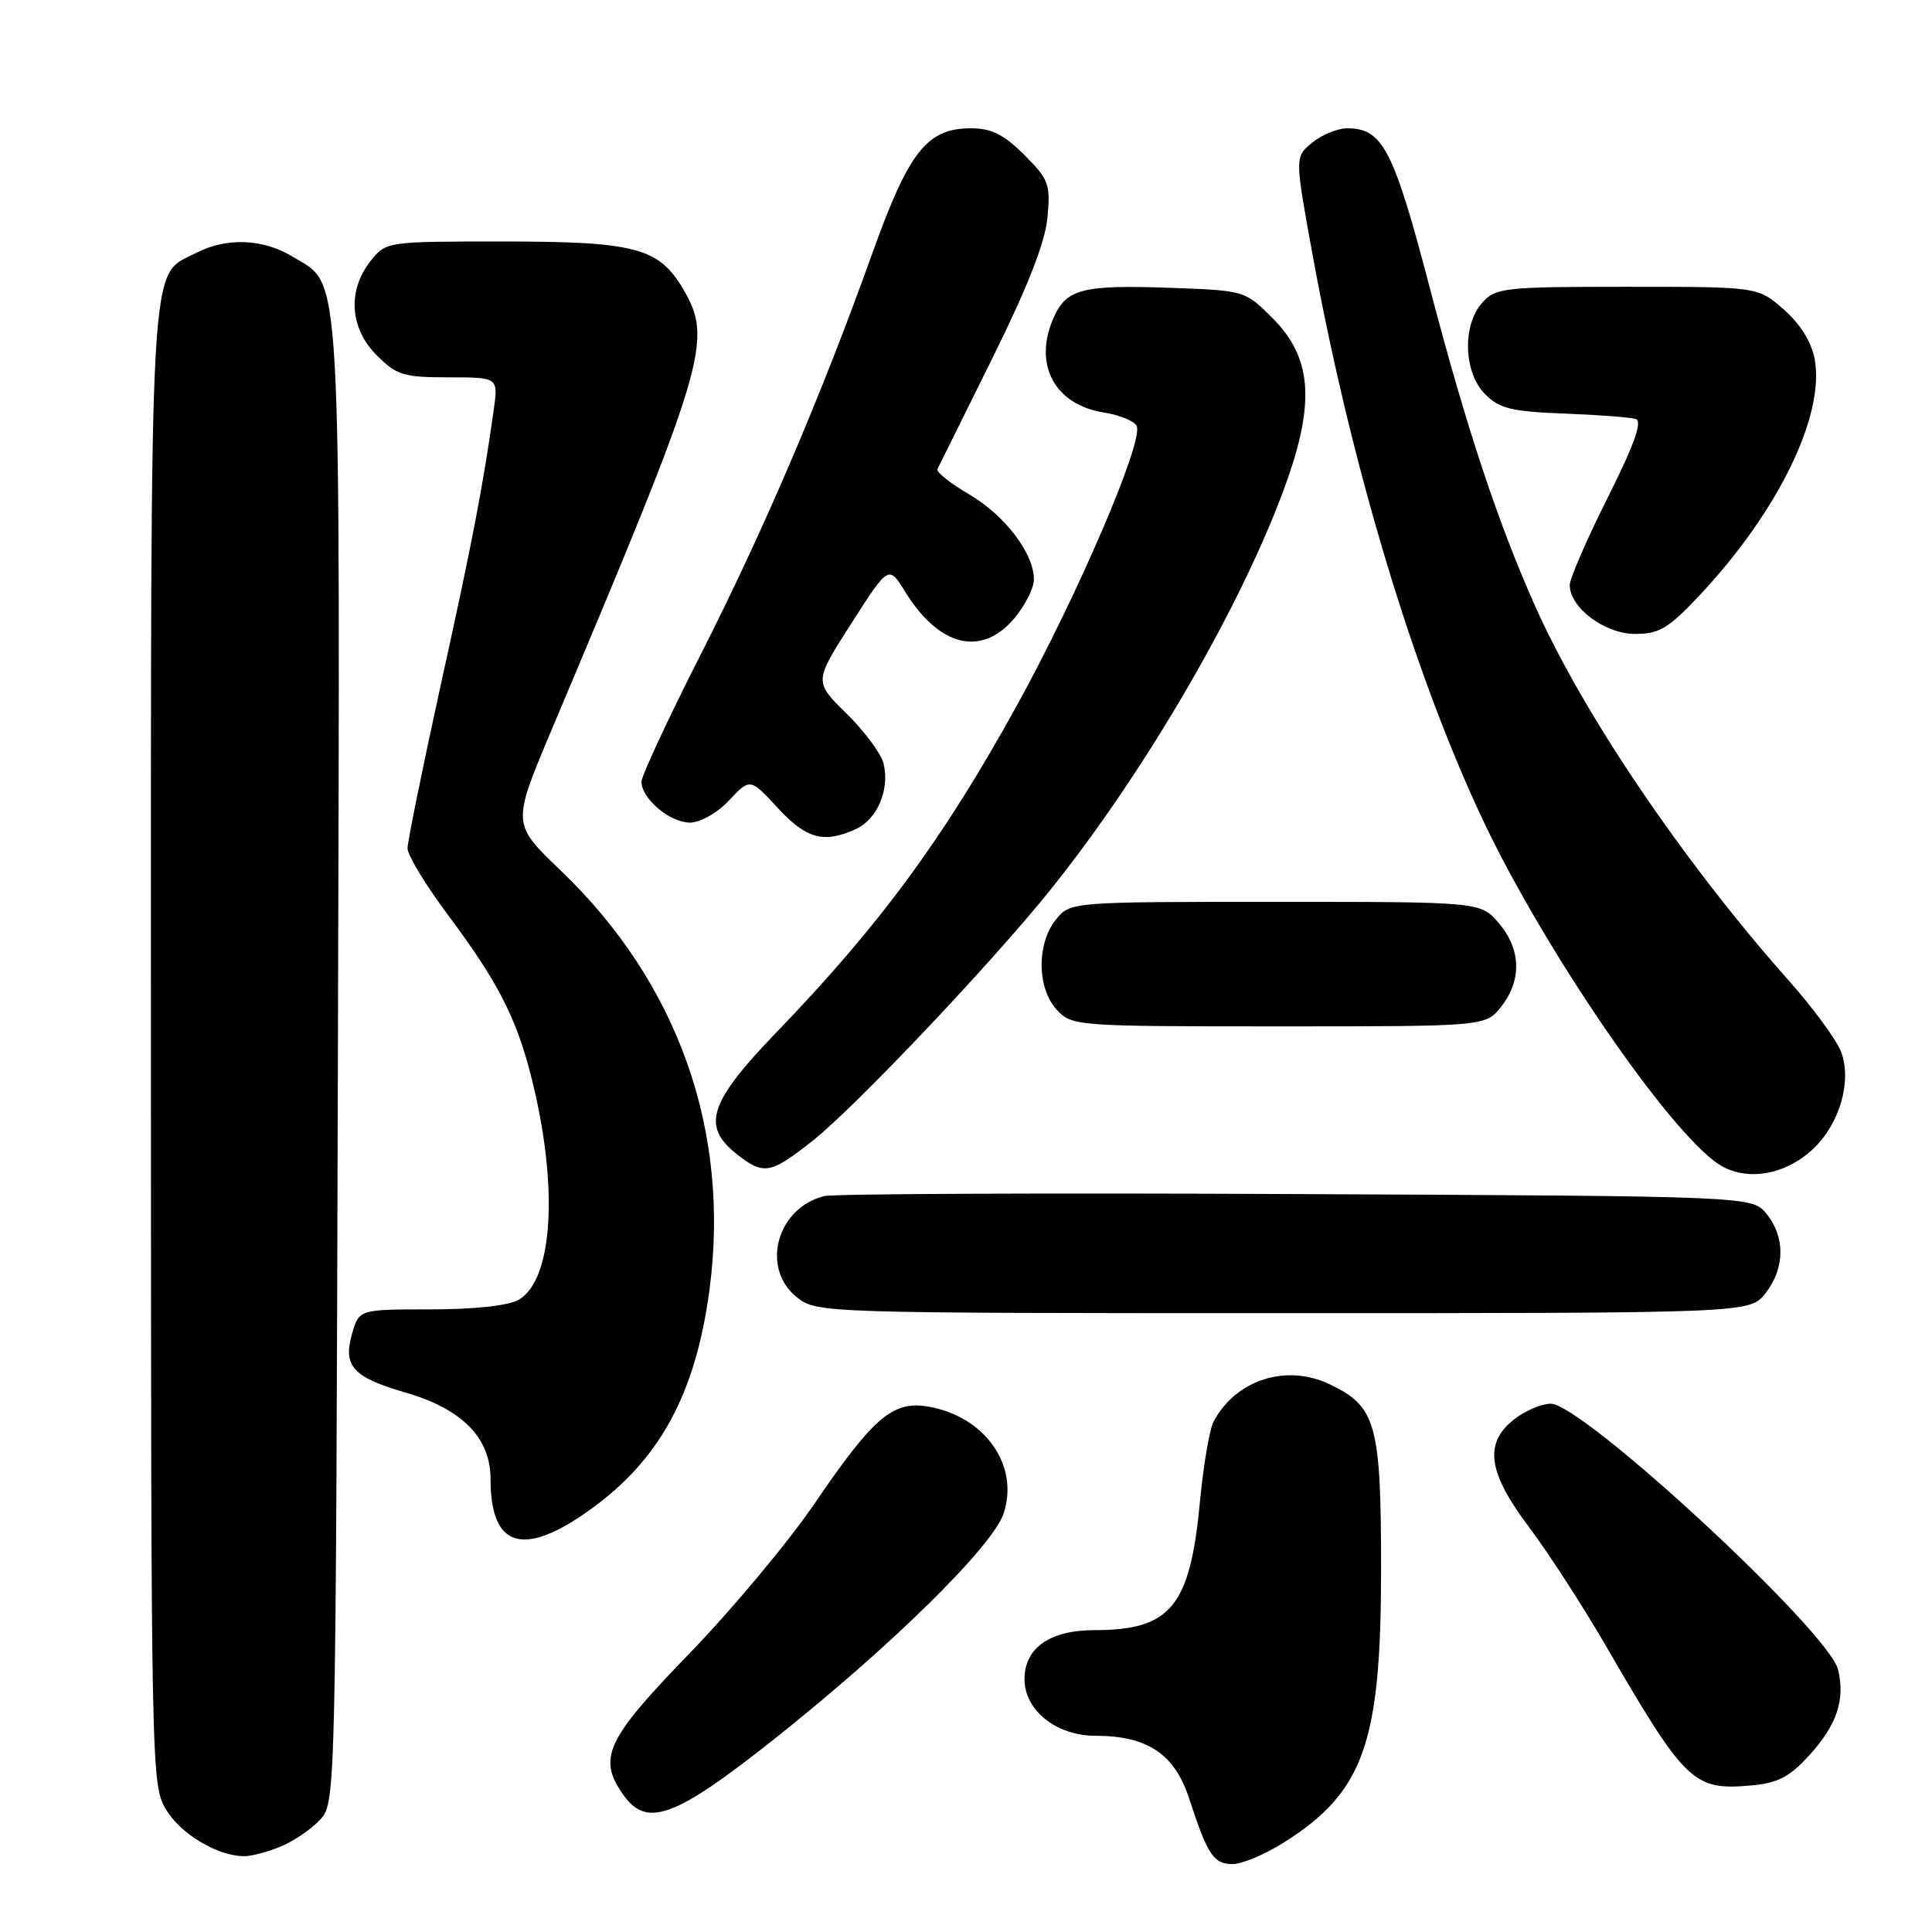 <?xml version="1.0" encoding="UTF-8" standalone="no"?>
<!DOCTYPE svg PUBLIC "-//W3C//DTD SVG 1.1//EN" "http://www.w3.org/Graphics/SVG/1.1/DTD/svg11.dtd" >
<svg xmlns="http://www.w3.org/2000/svg" xmlns:xlink="http://www.w3.org/1999/xlink" version="1.1" viewBox="0 0 256 256">
 <g >
 <path fill="currentColor"
d=" M 170.17 244.11 C 180.73 237.41 183.00 230.99 183.00 207.87 C 183.00 188.68 182.35 186.34 176.16 183.41 C 170.43 180.69 163.77 182.82 160.82 188.34 C 160.27 189.36 159.46 194.14 159.00 198.97 C 157.70 212.87 155.14 216.00 145.05 216.00 C 139.12 216.00 135.75 218.36 135.75 222.50 C 135.75 226.63 139.98 230.00 145.15 230.00 C 152.05 230.00 155.65 232.42 157.58 238.34 C 160.02 245.82 160.81 247.00 163.34 247.00 C 164.59 247.00 167.66 245.70 170.17 244.11 Z  M 37.28 244.64 C 39.05 243.89 41.40 242.27 42.50 241.03 C 44.47 238.83 44.50 237.18 44.77 140.91 C 45.07 32.93 45.35 38.01 38.81 34.03 C 34.87 31.62 30.00 31.43 25.97 33.52 C 19.69 36.76 20.00 31.33 20.00 138.70 C 20.01 234.99 20.04 236.55 22.02 239.81 C 24.00 243.04 28.73 245.88 32.28 245.96 C 33.26 245.98 35.51 245.39 37.28 244.64 Z  M 102.51 230.50 C 117.97 218.24 131.55 204.90 132.99 200.53 C 135.10 194.12 130.44 187.59 122.86 186.36 C 118.27 185.62 115.68 187.86 107.94 199.22 C 104.47 204.32 96.98 213.29 91.31 219.14 C 80.32 230.48 79.17 232.94 82.56 237.78 C 85.69 242.25 89.38 240.90 102.51 230.50 Z  M 239.68 232.65 C 243.37 228.63 244.52 225.25 243.56 221.25 C 242.37 216.22 209.72 186.00 205.48 186.00 C 204.27 186.00 202.08 186.93 200.63 188.07 C 196.60 191.25 197.12 195.06 202.61 202.36 C 205.15 205.74 209.71 212.78 212.74 218.00 C 223.32 236.24 224.36 237.25 231.97 236.59 C 235.54 236.27 237.08 235.49 239.68 232.65 Z  M 78.14 200.08 C 87.43 193.44 92.17 184.70 94.01 170.90 C 96.80 149.84 89.84 130.22 74.28 115.33 C 67.84 109.17 67.84 109.17 73.04 96.83 C 93.68 47.91 94.52 45.07 90.49 38.25 C 87.29 32.83 84.12 32.00 66.67 32.00 C 51.15 32.00 51.15 32.00 49.07 34.63 C 46.01 38.53 46.35 43.50 49.92 47.08 C 52.56 49.72 53.49 50.00 59.43 50.00 C 66.02 50.00 66.02 50.00 65.43 54.25 C 63.99 64.49 62.60 71.73 58.43 90.63 C 56.00 101.71 54.00 111.51 54.00 112.42 C 54.00 113.32 56.42 117.31 59.39 121.28 C 65.94 130.06 68.38 134.79 70.36 142.56 C 74.04 156.97 73.34 169.59 68.72 172.23 C 67.36 173.01 62.84 173.50 57.04 173.50 C 47.58 173.50 47.58 173.50 46.65 176.73 C 45.42 181.02 46.76 182.50 53.73 184.52 C 61.26 186.71 65.00 190.52 65.00 195.99 C 65.00 205.07 69.30 206.41 78.14 200.08 Z  M 233.93 171.37 C 236.52 168.07 236.58 163.94 234.09 160.86 C 232.18 158.50 232.18 158.50 171.84 158.22 C 138.65 158.06 110.48 158.18 109.22 158.49 C 102.90 160.05 100.75 168.09 105.63 171.93 C 108.24 173.97 109.06 174.00 170.06 174.00 C 231.85 174.00 231.85 174.00 233.93 171.37 Z  M 240.27 152.22 C 243.79 148.87 245.41 143.21 243.95 139.36 C 243.35 137.80 240.27 133.59 237.09 130.01 C 223.14 114.30 209.91 94.80 203.50 80.50 C 198.55 69.47 194.30 56.65 189.55 38.50 C 184.65 19.75 183.23 17.00 178.50 17.00 C 177.25 17.00 175.17 17.85 173.89 18.89 C 171.56 20.78 171.56 20.78 173.90 33.64 C 179.04 61.78 187.33 89.28 196.55 108.78 C 204.68 125.95 221.17 149.99 227.76 154.28 C 231.33 156.60 236.55 155.74 240.27 152.22 Z  M 107.70 151.14 C 113.26 146.75 131.30 127.71 139.11 118.00 C 151.89 102.10 164.85 79.71 170.51 63.76 C 174.27 53.14 173.76 47.30 168.62 42.15 C 165.00 38.53 164.89 38.50 155.44 38.15 C 143.23 37.71 141.22 38.24 139.49 42.38 C 136.96 48.43 139.82 53.63 146.25 54.66 C 148.41 55.00 150.38 55.82 150.63 56.49 C 151.47 58.67 142.78 78.89 134.73 93.50 C 125.05 111.06 116.57 122.59 102.94 136.73 C 93.93 146.07 92.91 149.21 97.63 152.93 C 101.21 155.74 102.07 155.59 107.70 151.14 Z  M 198.93 133.37 C 201.67 129.87 201.55 125.75 198.59 122.31 C 196.17 119.50 196.17 119.50 169.00 119.50 C 141.82 119.50 141.82 119.50 139.91 121.86 C 137.34 125.04 137.40 130.98 140.04 133.81 C 142.04 135.96 142.58 136.00 169.47 136.00 C 196.85 136.00 196.85 136.00 198.93 133.37 Z  M 113.40 109.86 C 116.26 108.56 117.93 104.59 117.07 101.14 C 116.74 99.84 114.54 96.88 112.17 94.55 C 107.86 90.33 107.86 90.33 112.81 82.60 C 117.76 74.87 117.76 74.87 119.96 78.44 C 124.46 85.72 130.08 87.07 134.41 81.92 C 135.83 80.23 137.00 77.92 137.00 76.79 C 137.00 73.33 133.16 68.29 128.41 65.50 C 125.92 64.04 124.03 62.54 124.21 62.17 C 124.39 61.80 127.64 55.24 131.43 47.60 C 136.15 38.08 138.47 32.18 138.79 28.87 C 139.21 24.41 138.99 23.79 135.72 20.52 C 133.02 17.82 131.38 17.00 128.66 17.00 C 122.84 17.00 120.43 20.05 115.61 33.50 C 108.78 52.57 101.19 70.30 92.79 86.84 C 88.51 95.27 85.00 102.81 85.00 103.59 C 85.00 105.82 88.77 109.00 91.42 109.00 C 92.79 109.00 95.03 107.73 96.61 106.05 C 99.40 103.10 99.40 103.10 103.05 107.05 C 106.84 111.16 109.16 111.79 113.40 109.86 Z  M 225.19 78.90 C 235.63 67.77 241.84 55.02 240.45 47.56 C 240.02 45.31 238.53 42.91 236.36 41.01 C 232.93 38.00 232.93 38.00 215.62 38.00 C 199.36 38.00 198.20 38.13 196.43 40.08 C 193.73 43.06 193.92 49.36 196.79 52.24 C 198.69 54.14 200.32 54.54 207.27 54.80 C 211.80 54.97 216.07 55.30 216.77 55.53 C 217.65 55.83 216.51 59.00 213.02 65.96 C 210.26 71.46 208.00 76.67 208.00 77.53 C 208.00 80.52 212.65 84.00 216.65 84.00 C 219.86 84.00 221.08 83.27 225.19 78.90 Z "/>
</g>
</svg>
